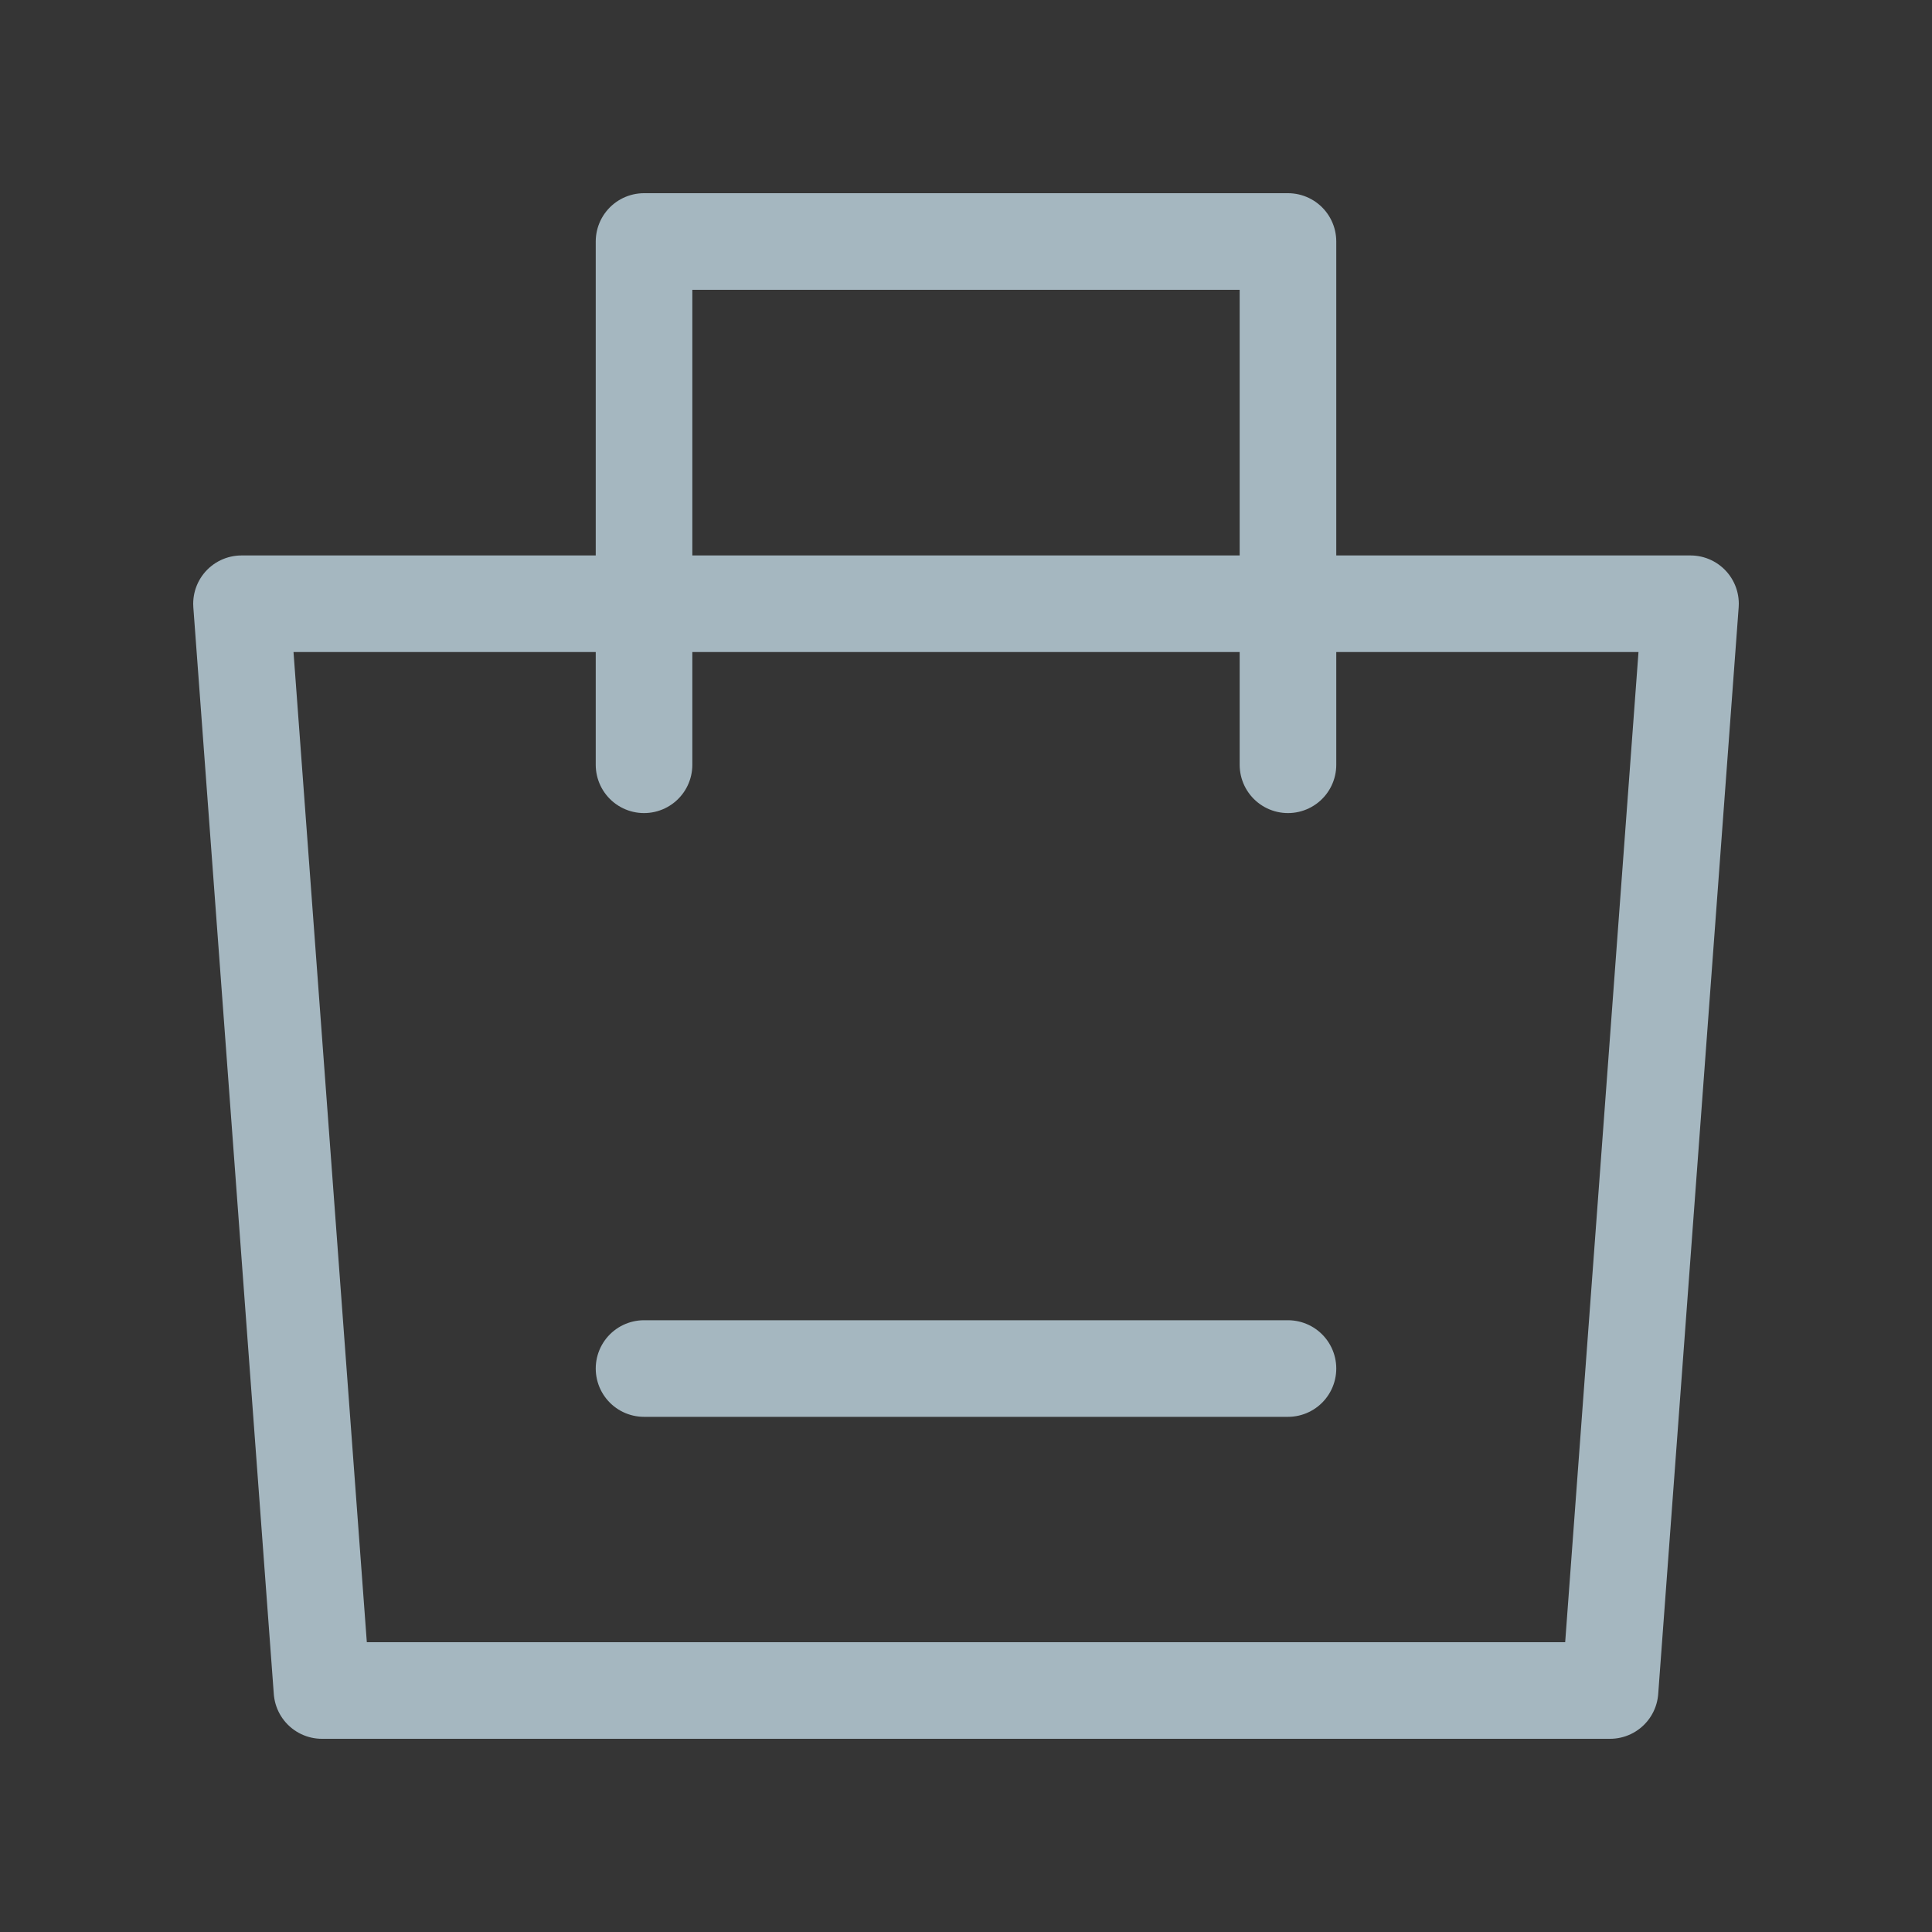 <?xml version="1.0" encoding="UTF-8"?>
<svg width="20px" height="20px" viewBox="0 0 20 20" version="1.1" xmlns="http://www.w3.org/2000/svg" xmlns:xlink="http://www.w3.org/1999/xlink">
    <rect x="0" y="0" width="20" height="20" fill="#333333" stroke="none"/>
    <title>buy</title>
    <g id="Page-1" stroke="none" stroke-width="1" fill="none" fill-rule="evenodd">
        <g id="buy">
            <rect id="Rectangle" fill-opacity="0.01" fill="#FFFFFF" fill-rule="nonzero" x="0" y="0" width="20" height="20"></rect>
            <polygon id="Path" stroke="#A5B7C0" stroke-linejoin="round" points="2.5 6.25 17.5 6.25 16.667 17.5 3.333 17.5"></polygon>
            <polyline id="Path" stroke="#A5B7C0" stroke-linecap="round" stroke-linejoin="round" points="6.667 7.917 6.667 2.5 13.333 2.5 13.333 7.917"></polyline>
            <line x1="6.667" y1="14.167" x2="13.333" y2="14.167" id="Path" stroke="#A5B7C0" stroke-linecap="round"></line>
        </g>
    </g>
</svg>